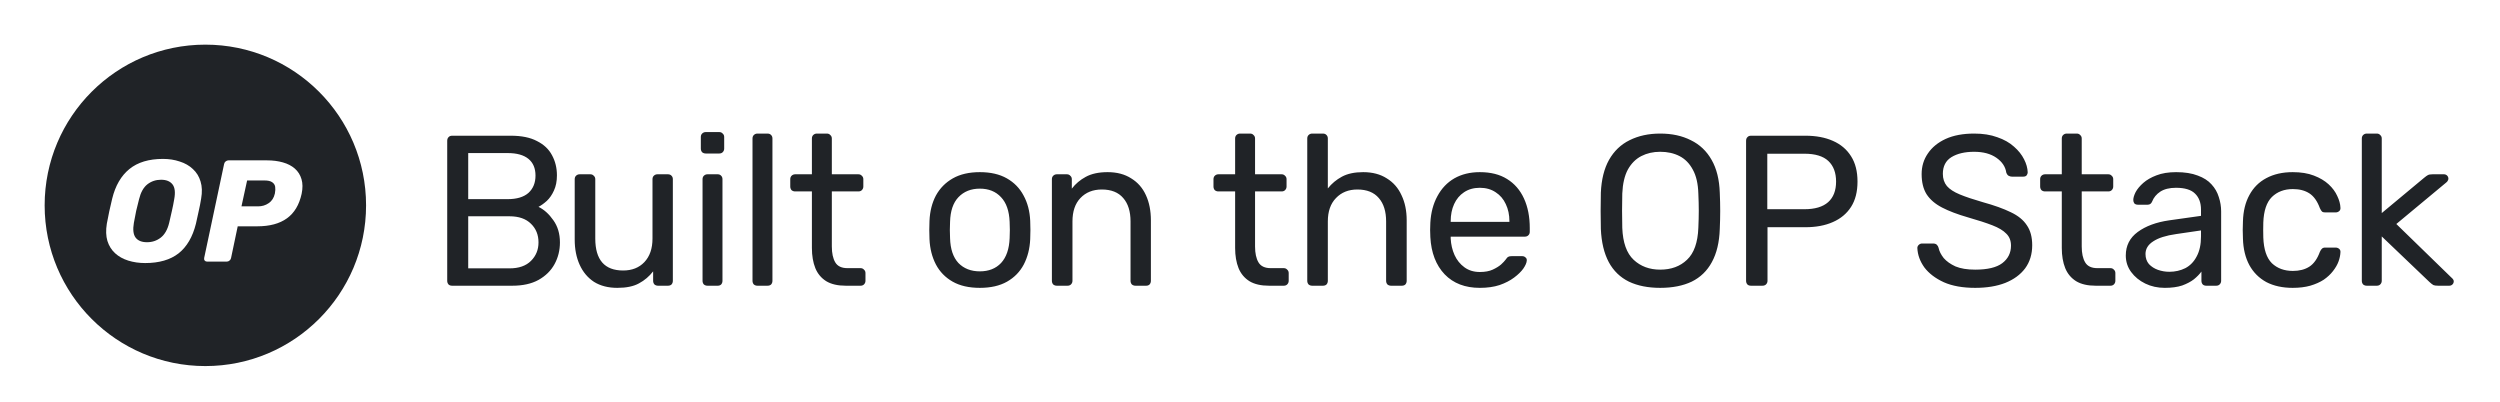 <svg width="280" height="45" viewBox="0 0 280 45" fill="none" xmlns="http://www.w3.org/2000/svg">
<path d="M50.64 32C50.464 32 50.328 31.952 50.232 31.856C50.136 31.744 50.088 31.608 50.088 31.448V15.776C50.088 15.6 50.136 15.464 50.232 15.368C50.328 15.256 50.464 15.2 50.64 15.2H57.216C58.416 15.2 59.392 15.4 60.144 15.8C60.912 16.184 61.472 16.712 61.824 17.384C62.192 18.056 62.376 18.808 62.376 19.64C62.376 20.296 62.264 20.864 62.04 21.344C61.832 21.808 61.568 22.192 61.248 22.496C60.928 22.784 60.616 23.008 60.312 23.168C60.936 23.472 61.488 23.968 61.968 24.656C62.464 25.344 62.712 26.176 62.712 27.152C62.712 28.032 62.512 28.84 62.112 29.576C61.712 30.312 61.112 30.904 60.312 31.352C59.528 31.784 58.552 32 57.384 32H50.64ZM52.44 30.056H57.072C58.112 30.056 58.912 29.776 59.472 29.216C60.032 28.656 60.312 27.968 60.312 27.152C60.312 26.304 60.032 25.608 59.472 25.064C58.912 24.504 58.112 24.224 57.072 24.224H52.44V30.056ZM52.44 22.304H56.856C57.88 22.304 58.656 22.072 59.184 21.608C59.712 21.128 59.976 20.48 59.976 19.664C59.976 18.848 59.712 18.224 59.184 17.792C58.656 17.36 57.88 17.144 56.856 17.144H52.44V22.304ZM69.143 32.24C68.119 32.24 67.247 32.016 66.527 31.568C65.823 31.104 65.287 30.464 64.919 29.648C64.551 28.832 64.367 27.896 64.367 26.84V20.072C64.367 19.912 64.415 19.784 64.511 19.688C64.623 19.576 64.759 19.52 64.919 19.52H66.119C66.279 19.52 66.407 19.576 66.503 19.688C66.615 19.784 66.671 19.912 66.671 20.072V26.72C66.671 29.104 67.711 30.296 69.791 30.296C70.783 30.296 71.575 29.984 72.167 29.36C72.775 28.72 73.079 27.84 73.079 26.72V20.072C73.079 19.912 73.127 19.784 73.223 19.688C73.335 19.576 73.471 19.52 73.631 19.52H74.807C74.983 19.52 75.119 19.576 75.215 19.688C75.311 19.784 75.359 19.912 75.359 20.072V31.448C75.359 31.608 75.311 31.744 75.215 31.856C75.119 31.952 74.983 32 74.807 32H73.703C73.543 32 73.407 31.952 73.295 31.856C73.199 31.744 73.151 31.608 73.151 31.448V30.392C72.719 30.952 72.191 31.4 71.567 31.736C70.959 32.072 70.151 32.24 69.143 32.24ZM79.237 32C79.077 32 78.941 31.952 78.829 31.856C78.733 31.744 78.685 31.608 78.685 31.448V20.072C78.685 19.912 78.733 19.784 78.829 19.688C78.941 19.576 79.077 19.52 79.237 19.52H80.389C80.549 19.52 80.677 19.576 80.773 19.688C80.869 19.784 80.917 19.912 80.917 20.072V31.448C80.917 31.608 80.869 31.744 80.773 31.856C80.677 31.952 80.549 32 80.389 32H79.237ZM79.045 17.192C78.885 17.192 78.749 17.144 78.637 17.048C78.541 16.936 78.493 16.8 78.493 16.64V15.344C78.493 15.184 78.541 15.056 78.637 14.96C78.749 14.848 78.885 14.792 79.045 14.792H80.557C80.717 14.792 80.845 14.848 80.941 14.96C81.053 15.056 81.109 15.184 81.109 15.344V16.64C81.109 16.8 81.053 16.936 80.941 17.048C80.845 17.144 80.717 17.192 80.557 17.192H79.045ZM84.833 32C84.673 32 84.537 31.952 84.425 31.856C84.329 31.744 84.281 31.608 84.281 31.448V15.512C84.281 15.352 84.329 15.224 84.425 15.128C84.537 15.016 84.673 14.96 84.833 14.96H85.961C86.137 14.96 86.273 15.016 86.369 15.128C86.465 15.224 86.513 15.352 86.513 15.512V31.448C86.513 31.608 86.465 31.744 86.369 31.856C86.273 31.952 86.137 32 85.961 32H84.833ZM94.725 32C93.829 32 93.101 31.832 92.541 31.496C91.981 31.144 91.573 30.656 91.317 30.032C91.061 29.392 90.933 28.64 90.933 27.776V21.44H89.061C88.901 21.44 88.765 21.392 88.653 21.296C88.557 21.184 88.509 21.048 88.509 20.888V20.072C88.509 19.912 88.557 19.784 88.653 19.688C88.765 19.576 88.901 19.52 89.061 19.52H90.933V15.512C90.933 15.352 90.981 15.224 91.077 15.128C91.189 15.016 91.325 14.96 91.485 14.96H92.613C92.773 14.96 92.901 15.016 92.997 15.128C93.109 15.224 93.165 15.352 93.165 15.512V19.52H96.141C96.301 19.52 96.429 19.576 96.525 19.688C96.637 19.784 96.693 19.912 96.693 20.072V20.888C96.693 21.048 96.637 21.184 96.525 21.296C96.429 21.392 96.301 21.44 96.141 21.44H93.165V27.608C93.165 28.36 93.293 28.952 93.549 29.384C93.805 29.816 94.261 30.032 94.917 30.032H96.381C96.541 30.032 96.669 30.088 96.765 30.2C96.877 30.296 96.933 30.424 96.933 30.584V31.448C96.933 31.608 96.877 31.744 96.765 31.856C96.669 31.952 96.541 32 96.381 32H94.725ZM109.743 32.24C108.527 32.24 107.511 32.008 106.695 31.544C105.879 31.08 105.255 30.44 104.823 29.624C104.391 28.792 104.151 27.848 104.103 26.792C104.087 26.52 104.079 26.176 104.079 25.76C104.079 25.328 104.087 24.984 104.103 24.728C104.151 23.656 104.391 22.712 104.823 21.896C105.271 21.08 105.903 20.44 106.719 19.976C107.535 19.512 108.543 19.28 109.743 19.28C110.943 19.28 111.951 19.512 112.767 19.976C113.583 20.44 114.207 21.08 114.639 21.896C115.087 22.712 115.335 23.656 115.383 24.728C115.399 24.984 115.407 25.328 115.407 25.76C115.407 26.176 115.399 26.52 115.383 26.792C115.335 27.848 115.095 28.792 114.663 29.624C114.231 30.44 113.607 31.08 112.791 31.544C111.975 32.008 110.959 32.24 109.743 32.24ZM109.743 30.392C110.735 30.392 111.527 30.08 112.119 29.456C112.711 28.816 113.031 27.888 113.079 26.672C113.095 26.432 113.103 26.128 113.103 25.76C113.103 25.392 113.095 25.088 113.079 24.848C113.031 23.632 112.711 22.712 112.119 22.088C111.527 21.448 110.735 21.128 109.743 21.128C108.751 21.128 107.951 21.448 107.343 22.088C106.751 22.712 106.439 23.632 106.407 24.848C106.391 25.088 106.383 25.392 106.383 25.76C106.383 26.128 106.391 26.432 106.407 26.672C106.439 27.888 106.751 28.816 107.343 29.456C107.951 30.08 108.751 30.392 109.743 30.392ZM118.364 32C118.204 32 118.068 31.952 117.956 31.856C117.86 31.744 117.812 31.608 117.812 31.448V20.072C117.812 19.912 117.86 19.784 117.956 19.688C118.068 19.576 118.204 19.52 118.364 19.52H119.492C119.652 19.52 119.78 19.576 119.876 19.688C119.988 19.784 120.044 19.912 120.044 20.072V21.128C120.46 20.584 120.98 20.144 121.604 19.808C122.244 19.456 123.06 19.28 124.052 19.28C125.092 19.28 125.972 19.512 126.692 19.976C127.428 20.424 127.98 21.056 128.348 21.872C128.716 22.672 128.9 23.608 128.9 24.68V31.448C128.9 31.608 128.852 31.744 128.756 31.856C128.66 31.952 128.532 32 128.372 32H127.172C127.012 32 126.876 31.952 126.764 31.856C126.668 31.744 126.62 31.608 126.62 31.448V24.8C126.62 23.68 126.348 22.808 125.804 22.184C125.26 21.544 124.46 21.224 123.404 21.224C122.412 21.224 121.612 21.544 121.004 22.184C120.412 22.808 120.116 23.68 120.116 24.8V31.448C120.116 31.608 120.06 31.744 119.948 31.856C119.852 31.952 119.724 32 119.564 32H118.364ZM142.126 32C141.23 32 140.502 31.832 139.942 31.496C139.382 31.144 138.974 30.656 138.718 30.032C138.462 29.392 138.334 28.64 138.334 27.776V21.44H136.462C136.302 21.44 136.166 21.392 136.054 21.296C135.958 21.184 135.91 21.048 135.91 20.888V20.072C135.91 19.912 135.958 19.784 136.054 19.688C136.166 19.576 136.302 19.52 136.462 19.52H138.334V15.512C138.334 15.352 138.382 15.224 138.478 15.128C138.59 15.016 138.726 14.96 138.886 14.96H140.014C140.174 14.96 140.302 15.016 140.398 15.128C140.51 15.224 140.566 15.352 140.566 15.512V19.52H143.542C143.702 19.52 143.83 19.576 143.926 19.688C144.038 19.784 144.094 19.912 144.094 20.072V20.888C144.094 21.048 144.038 21.184 143.926 21.296C143.83 21.392 143.702 21.44 143.542 21.44H140.566V27.608C140.566 28.36 140.694 28.952 140.95 29.384C141.206 29.816 141.662 30.032 142.318 30.032H143.782C143.942 30.032 144.07 30.088 144.166 30.2C144.278 30.296 144.334 30.424 144.334 30.584V31.448C144.334 31.608 144.278 31.744 144.166 31.856C144.07 31.952 143.942 32 143.782 32H142.126ZM146.965 32C146.805 32 146.669 31.952 146.557 31.856C146.461 31.744 146.413 31.608 146.413 31.448V15.512C146.413 15.352 146.461 15.224 146.557 15.128C146.669 15.016 146.805 14.96 146.965 14.96H148.165C148.341 14.96 148.477 15.016 148.573 15.128C148.669 15.224 148.717 15.352 148.717 15.512V21.104C149.149 20.56 149.677 20.12 150.301 19.784C150.925 19.448 151.717 19.28 152.677 19.28C153.717 19.28 154.597 19.512 155.317 19.976C156.053 20.424 156.605 21.056 156.973 21.872C157.357 22.672 157.549 23.608 157.549 24.68V31.448C157.549 31.608 157.501 31.744 157.405 31.856C157.309 31.952 157.173 32 156.997 32H155.797C155.637 32 155.501 31.952 155.389 31.856C155.293 31.744 155.245 31.608 155.245 31.448V24.8C155.245 23.68 154.973 22.808 154.429 22.184C153.885 21.544 153.085 21.224 152.029 21.224C151.037 21.224 150.237 21.544 149.629 22.184C149.021 22.808 148.717 23.68 148.717 24.8V31.448C148.717 31.608 148.669 31.744 148.573 31.856C148.477 31.952 148.341 32 148.165 32H146.965ZM165.742 32.24C164.094 32.24 162.782 31.736 161.806 30.728C160.83 29.704 160.294 28.312 160.198 26.552C160.182 26.344 160.174 26.08 160.174 25.76C160.174 25.424 160.182 25.152 160.198 24.944C160.262 23.808 160.526 22.816 160.99 21.968C161.454 21.104 162.086 20.44 162.886 19.976C163.702 19.512 164.654 19.28 165.742 19.28C166.958 19.28 167.974 19.536 168.79 20.048C169.622 20.56 170.254 21.288 170.686 22.232C171.118 23.176 171.334 24.28 171.334 25.544V25.952C171.334 26.128 171.278 26.264 171.166 26.36C171.07 26.456 170.942 26.504 170.782 26.504H162.478C162.478 26.52 162.478 26.552 162.478 26.6C162.478 26.648 162.478 26.688 162.478 26.72C162.51 27.376 162.654 27.992 162.91 28.568C163.166 29.128 163.534 29.584 164.014 29.936C164.494 30.288 165.07 30.464 165.742 30.464C166.318 30.464 166.798 30.376 167.182 30.2C167.566 30.024 167.878 29.832 168.118 29.624C168.358 29.4 168.518 29.232 168.598 29.12C168.742 28.912 168.854 28.792 168.934 28.76C169.014 28.712 169.142 28.688 169.318 28.688H170.47C170.63 28.688 170.758 28.736 170.854 28.832C170.966 28.912 171.014 29.032 170.998 29.192C170.982 29.432 170.854 29.728 170.614 30.08C170.374 30.416 170.03 30.752 169.582 31.088C169.134 31.424 168.59 31.704 167.95 31.928C167.31 32.136 166.574 32.24 165.742 32.24ZM162.478 24.848H169.054V24.776C169.054 24.056 168.918 23.416 168.646 22.856C168.39 22.296 168.014 21.856 167.518 21.536C167.022 21.2 166.43 21.032 165.742 21.032C165.054 21.032 164.462 21.2 163.966 21.536C163.486 21.856 163.118 22.296 162.862 22.856C162.606 23.416 162.478 24.056 162.478 24.776V24.848ZM185.943 32.24C184.583 32.24 183.415 32.008 182.439 31.544C181.463 31.064 180.711 30.336 180.183 29.36C179.655 28.368 179.359 27.128 179.295 25.64C179.279 24.936 179.271 24.264 179.271 23.624C179.271 22.968 179.279 22.288 179.295 21.584C179.359 20.112 179.663 18.888 180.207 17.912C180.767 16.92 181.535 16.184 182.511 15.704C183.503 15.208 184.647 14.96 185.943 14.96C187.255 14.96 188.399 15.208 189.375 15.704C190.367 16.184 191.143 16.92 191.703 17.912C192.263 18.888 192.567 20.112 192.615 21.584C192.647 22.288 192.663 22.968 192.663 23.624C192.663 24.264 192.647 24.936 192.615 25.64C192.567 27.128 192.271 28.368 191.727 29.36C191.199 30.336 190.447 31.064 189.471 31.544C188.495 32.008 187.319 32.24 185.943 32.24ZM185.943 30.2C187.175 30.2 188.175 29.832 188.943 29.096C189.727 28.36 190.151 27.168 190.215 25.52C190.247 24.8 190.263 24.16 190.263 23.6C190.263 23.024 190.247 22.384 190.215 21.68C190.183 20.576 189.975 19.68 189.591 18.992C189.223 18.304 188.727 17.8 188.103 17.48C187.479 17.16 186.759 17 185.943 17C185.159 17 184.455 17.16 183.831 17.48C183.207 17.8 182.703 18.304 182.319 18.992C181.951 19.68 181.743 20.576 181.695 21.68C181.679 22.384 181.671 23.024 181.671 23.6C181.671 24.16 181.679 24.8 181.695 25.52C181.759 27.168 182.183 28.36 182.967 29.096C183.751 29.832 184.743 30.2 185.943 30.2ZM196.113 32C195.937 32 195.801 31.952 195.705 31.856C195.609 31.744 195.561 31.608 195.561 31.448V15.776C195.561 15.6 195.609 15.464 195.705 15.368C195.801 15.256 195.937 15.2 196.113 15.2H202.209C203.393 15.2 204.417 15.392 205.281 15.776C206.161 16.16 206.841 16.736 207.321 17.504C207.801 18.256 208.041 19.2 208.041 20.336C208.041 21.472 207.801 22.416 207.321 23.168C206.841 23.92 206.161 24.488 205.281 24.872C204.417 25.256 203.393 25.448 202.209 25.448H197.961V31.448C197.961 31.608 197.905 31.744 197.793 31.856C197.697 31.952 197.561 32 197.385 32H196.113ZM197.937 23.432H202.089C203.273 23.432 204.161 23.168 204.753 22.64C205.345 22.112 205.641 21.344 205.641 20.336C205.641 19.344 205.353 18.576 204.777 18.032C204.201 17.488 203.305 17.216 202.089 17.216H197.937V23.432ZM221.223 32.24C219.831 32.24 218.663 32.032 217.719 31.616C216.775 31.184 216.047 30.632 215.535 29.96C215.039 29.272 214.775 28.544 214.743 27.776C214.743 27.648 214.791 27.536 214.887 27.44C214.999 27.328 215.127 27.272 215.271 27.272H216.495C216.687 27.272 216.831 27.32 216.927 27.416C217.023 27.512 217.087 27.624 217.119 27.752C217.199 28.136 217.391 28.52 217.695 28.904C218.015 29.272 218.455 29.584 219.015 29.84C219.591 30.08 220.327 30.2 221.223 30.2C222.599 30.2 223.607 29.96 224.247 29.48C224.903 28.984 225.231 28.328 225.231 27.512C225.231 26.952 225.055 26.504 224.703 26.168C224.367 25.816 223.847 25.504 223.143 25.232C222.439 24.96 221.527 24.664 220.407 24.344C219.239 24.008 218.271 23.64 217.503 23.24C216.735 22.84 216.159 22.344 215.775 21.752C215.407 21.16 215.223 20.408 215.223 19.496C215.223 18.632 215.455 17.864 215.919 17.192C216.383 16.504 217.047 15.96 217.911 15.56C218.791 15.16 219.855 14.96 221.103 14.96C222.095 14.96 222.959 15.096 223.695 15.368C224.447 15.624 225.071 15.976 225.567 16.424C226.063 16.856 226.439 17.328 226.695 17.84C226.951 18.336 227.087 18.824 227.103 19.304C227.103 19.416 227.063 19.528 226.983 19.64C226.903 19.736 226.775 19.784 226.599 19.784H225.327C225.215 19.784 225.095 19.752 224.967 19.688C224.855 19.624 224.767 19.504 224.703 19.328C224.607 18.672 224.239 18.12 223.599 17.672C222.959 17.224 222.127 17 221.103 17C220.063 17 219.215 17.2 218.559 17.6C217.919 18 217.599 18.624 217.599 19.472C217.599 20.016 217.751 20.472 218.055 20.84C218.359 21.192 218.839 21.504 219.495 21.776C220.151 22.048 221.007 22.336 222.063 22.64C223.343 22.992 224.391 23.368 225.207 23.768C226.023 24.152 226.623 24.64 227.007 25.232C227.407 25.808 227.607 26.552 227.607 27.464C227.607 28.472 227.343 29.336 226.815 30.056C226.287 30.76 225.543 31.304 224.583 31.688C223.639 32.056 222.519 32.24 221.223 32.24ZM234.713 32C233.817 32 233.089 31.832 232.529 31.496C231.969 31.144 231.561 30.656 231.305 30.032C231.049 29.392 230.921 28.64 230.921 27.776V21.44H229.049C228.889 21.44 228.753 21.392 228.641 21.296C228.545 21.184 228.497 21.048 228.497 20.888V20.072C228.497 19.912 228.545 19.784 228.641 19.688C228.753 19.576 228.889 19.52 229.049 19.52H230.921V15.512C230.921 15.352 230.969 15.224 231.065 15.128C231.177 15.016 231.313 14.96 231.473 14.96H232.601C232.761 14.96 232.889 15.016 232.985 15.128C233.097 15.224 233.153 15.352 233.153 15.512V19.52H236.129C236.289 19.52 236.417 19.576 236.513 19.688C236.625 19.784 236.681 19.912 236.681 20.072V20.888C236.681 21.048 236.625 21.184 236.513 21.296C236.417 21.392 236.289 21.44 236.129 21.44H233.153V27.608C233.153 28.36 233.281 28.952 233.537 29.384C233.793 29.816 234.249 30.032 234.905 30.032H236.369C236.529 30.032 236.657 30.088 236.753 30.2C236.865 30.296 236.921 30.424 236.921 30.584V31.448C236.921 31.608 236.865 31.744 236.753 31.856C236.657 31.952 236.529 32 236.369 32H234.713ZM242.456 32.24C241.656 32.24 240.928 32.08 240.272 31.76C239.616 31.44 239.088 31.008 238.688 30.464C238.288 29.92 238.088 29.304 238.088 28.616C238.088 27.512 238.536 26.632 239.432 25.976C240.328 25.32 241.496 24.888 242.936 24.68L246.512 24.176V23.48C246.512 22.712 246.288 22.112 245.84 21.68C245.408 21.248 244.696 21.032 243.704 21.032C242.984 21.032 242.4 21.176 241.952 21.464C241.52 21.752 241.216 22.12 241.04 22.568C240.944 22.808 240.776 22.928 240.536 22.928H239.456C239.28 22.928 239.144 22.88 239.048 22.784C238.968 22.672 238.928 22.544 238.928 22.4C238.928 22.16 239.016 21.864 239.192 21.512C239.384 21.16 239.672 20.816 240.056 20.48C240.44 20.144 240.928 19.864 241.52 19.64C242.128 19.4 242.864 19.28 243.728 19.28C244.688 19.28 245.496 19.408 246.152 19.664C246.808 19.904 247.32 20.232 247.688 20.648C248.072 21.064 248.344 21.536 248.504 22.064C248.68 22.592 248.768 23.128 248.768 23.672V31.448C248.768 31.608 248.712 31.744 248.6 31.856C248.504 31.952 248.376 32 248.216 32H247.112C246.936 32 246.8 31.952 246.704 31.856C246.608 31.744 246.56 31.608 246.56 31.448V30.416C246.352 30.704 246.072 30.992 245.72 31.28C245.368 31.552 244.928 31.784 244.4 31.976C243.872 32.152 243.224 32.24 242.456 32.24ZM242.96 30.44C243.616 30.44 244.216 30.304 244.76 30.032C245.304 29.744 245.728 29.304 246.032 28.712C246.352 28.12 246.512 27.376 246.512 26.48V25.808L243.728 26.216C242.592 26.376 241.736 26.648 241.16 27.032C240.584 27.4 240.296 27.872 240.296 28.448C240.296 28.896 240.424 29.272 240.68 29.576C240.952 29.864 241.288 30.08 241.688 30.224C242.104 30.368 242.528 30.44 242.96 30.44ZM256.778 32.24C255.642 32.24 254.658 32.024 253.826 31.592C253.01 31.144 252.378 30.512 251.93 29.696C251.482 28.864 251.242 27.872 251.21 26.72C251.194 26.48 251.186 26.16 251.186 25.76C251.186 25.36 251.194 25.04 251.21 24.8C251.242 23.648 251.482 22.664 251.93 21.848C252.378 21.016 253.01 20.384 253.826 19.952C254.658 19.504 255.642 19.28 256.778 19.28C257.706 19.28 258.498 19.408 259.154 19.664C259.826 19.92 260.378 20.248 260.81 20.648C261.242 21.048 261.562 21.48 261.77 21.944C261.994 22.408 262.114 22.848 262.13 23.264C262.146 23.424 262.098 23.552 261.986 23.648C261.874 23.744 261.738 23.792 261.578 23.792H260.426C260.266 23.792 260.146 23.76 260.066 23.696C259.986 23.616 259.906 23.488 259.826 23.312C259.538 22.528 259.146 21.976 258.65 21.656C258.154 21.336 257.538 21.176 256.802 21.176C255.842 21.176 255.058 21.472 254.45 22.064C253.858 22.656 253.538 23.608 253.49 24.92C253.474 25.496 253.474 26.056 253.49 26.6C253.538 27.928 253.858 28.888 254.45 29.48C255.058 30.056 255.842 30.344 256.802 30.344C257.538 30.344 258.154 30.184 258.65 29.864C259.146 29.544 259.538 28.992 259.826 28.208C259.906 28.032 259.986 27.912 260.066 27.848C260.146 27.768 260.266 27.728 260.426 27.728H261.578C261.738 27.728 261.874 27.776 261.986 27.872C262.098 27.968 262.146 28.096 262.13 28.256C262.114 28.592 262.042 28.936 261.914 29.288C261.786 29.64 261.578 30 261.29 30.368C261.018 30.72 260.674 31.04 260.258 31.328C259.842 31.6 259.338 31.824 258.746 32C258.17 32.16 257.514 32.24 256.778 32.24ZM265.076 32C264.916 32 264.78 31.952 264.668 31.856C264.572 31.744 264.524 31.608 264.524 31.448V15.512C264.524 15.352 264.572 15.224 264.668 15.128C264.78 15.016 264.916 14.96 265.076 14.96H266.204C266.364 14.96 266.492 15.016 266.588 15.128C266.7 15.224 266.756 15.352 266.756 15.512V23.864L271.484 19.928C271.676 19.768 271.82 19.664 271.916 19.616C272.028 19.552 272.204 19.52 272.444 19.52H273.716C273.86 19.52 273.98 19.568 274.076 19.664C274.172 19.76 274.22 19.88 274.22 20.024C274.22 20.088 274.196 20.16 274.148 20.24C274.116 20.32 274.044 20.4 273.932 20.48L268.388 25.088L274.532 31.064C274.724 31.224 274.82 31.368 274.82 31.496C274.82 31.64 274.772 31.76 274.676 31.856C274.58 31.952 274.46 32 274.316 32H273.068C272.828 32 272.652 31.976 272.54 31.928C272.428 31.864 272.284 31.752 272.108 31.592L266.756 26.48V31.448C266.756 31.608 266.7 31.744 266.588 31.856C266.492 31.952 266.364 32 266.204 32H265.076Z" fill="#202327"/>
<path fillRule="evenodd" clipRule="evenodd" d="M23 41C13.059 41 5 32.941 5 23C5 13.059 13.059 5 23 5C32.941 5 41 13.059 41 23C41 32.941 32.941 41 23 41ZM14.362 29.187C14.945 29.37 15.577 29.462 16.257 29.462C17.823 29.462 19.071 29.1 20 28.377C20.928 27.642 21.576 26.535 21.944 25.056C22.052 24.591 22.154 24.127 22.251 23.662C22.359 23.198 22.451 22.728 22.527 22.253C22.656 21.519 22.635 20.876 22.462 20.325C22.3 19.774 22.014 19.31 21.603 18.932C21.204 18.554 20.712 18.273 20.129 18.09C19.557 17.895 18.93 17.798 18.25 17.798C16.673 17.798 15.42 18.176 14.492 18.932C13.563 19.688 12.92 20.795 12.564 22.253C12.456 22.728 12.348 23.198 12.24 23.662C12.143 24.127 12.051 24.591 11.964 25.056C11.845 25.79 11.867 26.433 12.029 26.983C12.202 27.534 12.488 27.993 12.888 28.36C13.287 28.728 13.779 29.003 14.362 29.187ZM18.007 26.611C17.564 26.956 17.051 27.129 16.468 27.129C15.874 27.129 15.447 26.956 15.188 26.611C14.929 26.265 14.864 25.714 14.994 24.958C15.08 24.483 15.166 24.035 15.253 23.614C15.35 23.193 15.458 22.755 15.577 22.302C15.761 21.546 16.068 20.995 16.5 20.649C16.943 20.304 17.456 20.131 18.039 20.131C18.622 20.131 19.049 20.304 19.319 20.649C19.589 20.995 19.654 21.546 19.514 22.302C19.438 22.755 19.352 23.193 19.254 23.614C19.168 24.035 19.065 24.483 18.947 24.958C18.763 25.714 18.45 26.265 18.007 26.611ZM22.93 29.187C22.995 29.262 23.081 29.3 23.189 29.3H25.393C25.512 29.3 25.614 29.262 25.701 29.187C25.798 29.111 25.857 29.014 25.879 28.895L26.624 25.347H28.811C30.204 25.347 31.311 25.05 32.132 24.456C32.964 23.862 33.514 22.944 33.784 21.702C33.914 21.076 33.908 20.53 33.768 20.066C33.628 19.591 33.379 19.197 33.023 18.883C32.666 18.57 32.218 18.338 31.678 18.187C31.149 18.036 30.555 17.96 29.896 17.96H25.587C25.479 17.96 25.377 17.998 25.279 18.073C25.182 18.149 25.123 18.246 25.101 18.365L22.866 28.895C22.844 29.014 22.866 29.111 22.93 29.187ZM28.908 23.112H27.045L27.677 20.212H29.621C30.01 20.212 30.296 20.277 30.48 20.406C30.674 20.536 30.787 20.709 30.82 20.925C30.852 21.141 30.841 21.389 30.787 21.67C30.679 22.156 30.447 22.518 30.091 22.755C29.745 22.993 29.351 23.112 28.908 23.112Z" fill="#202327"/>
</svg>
